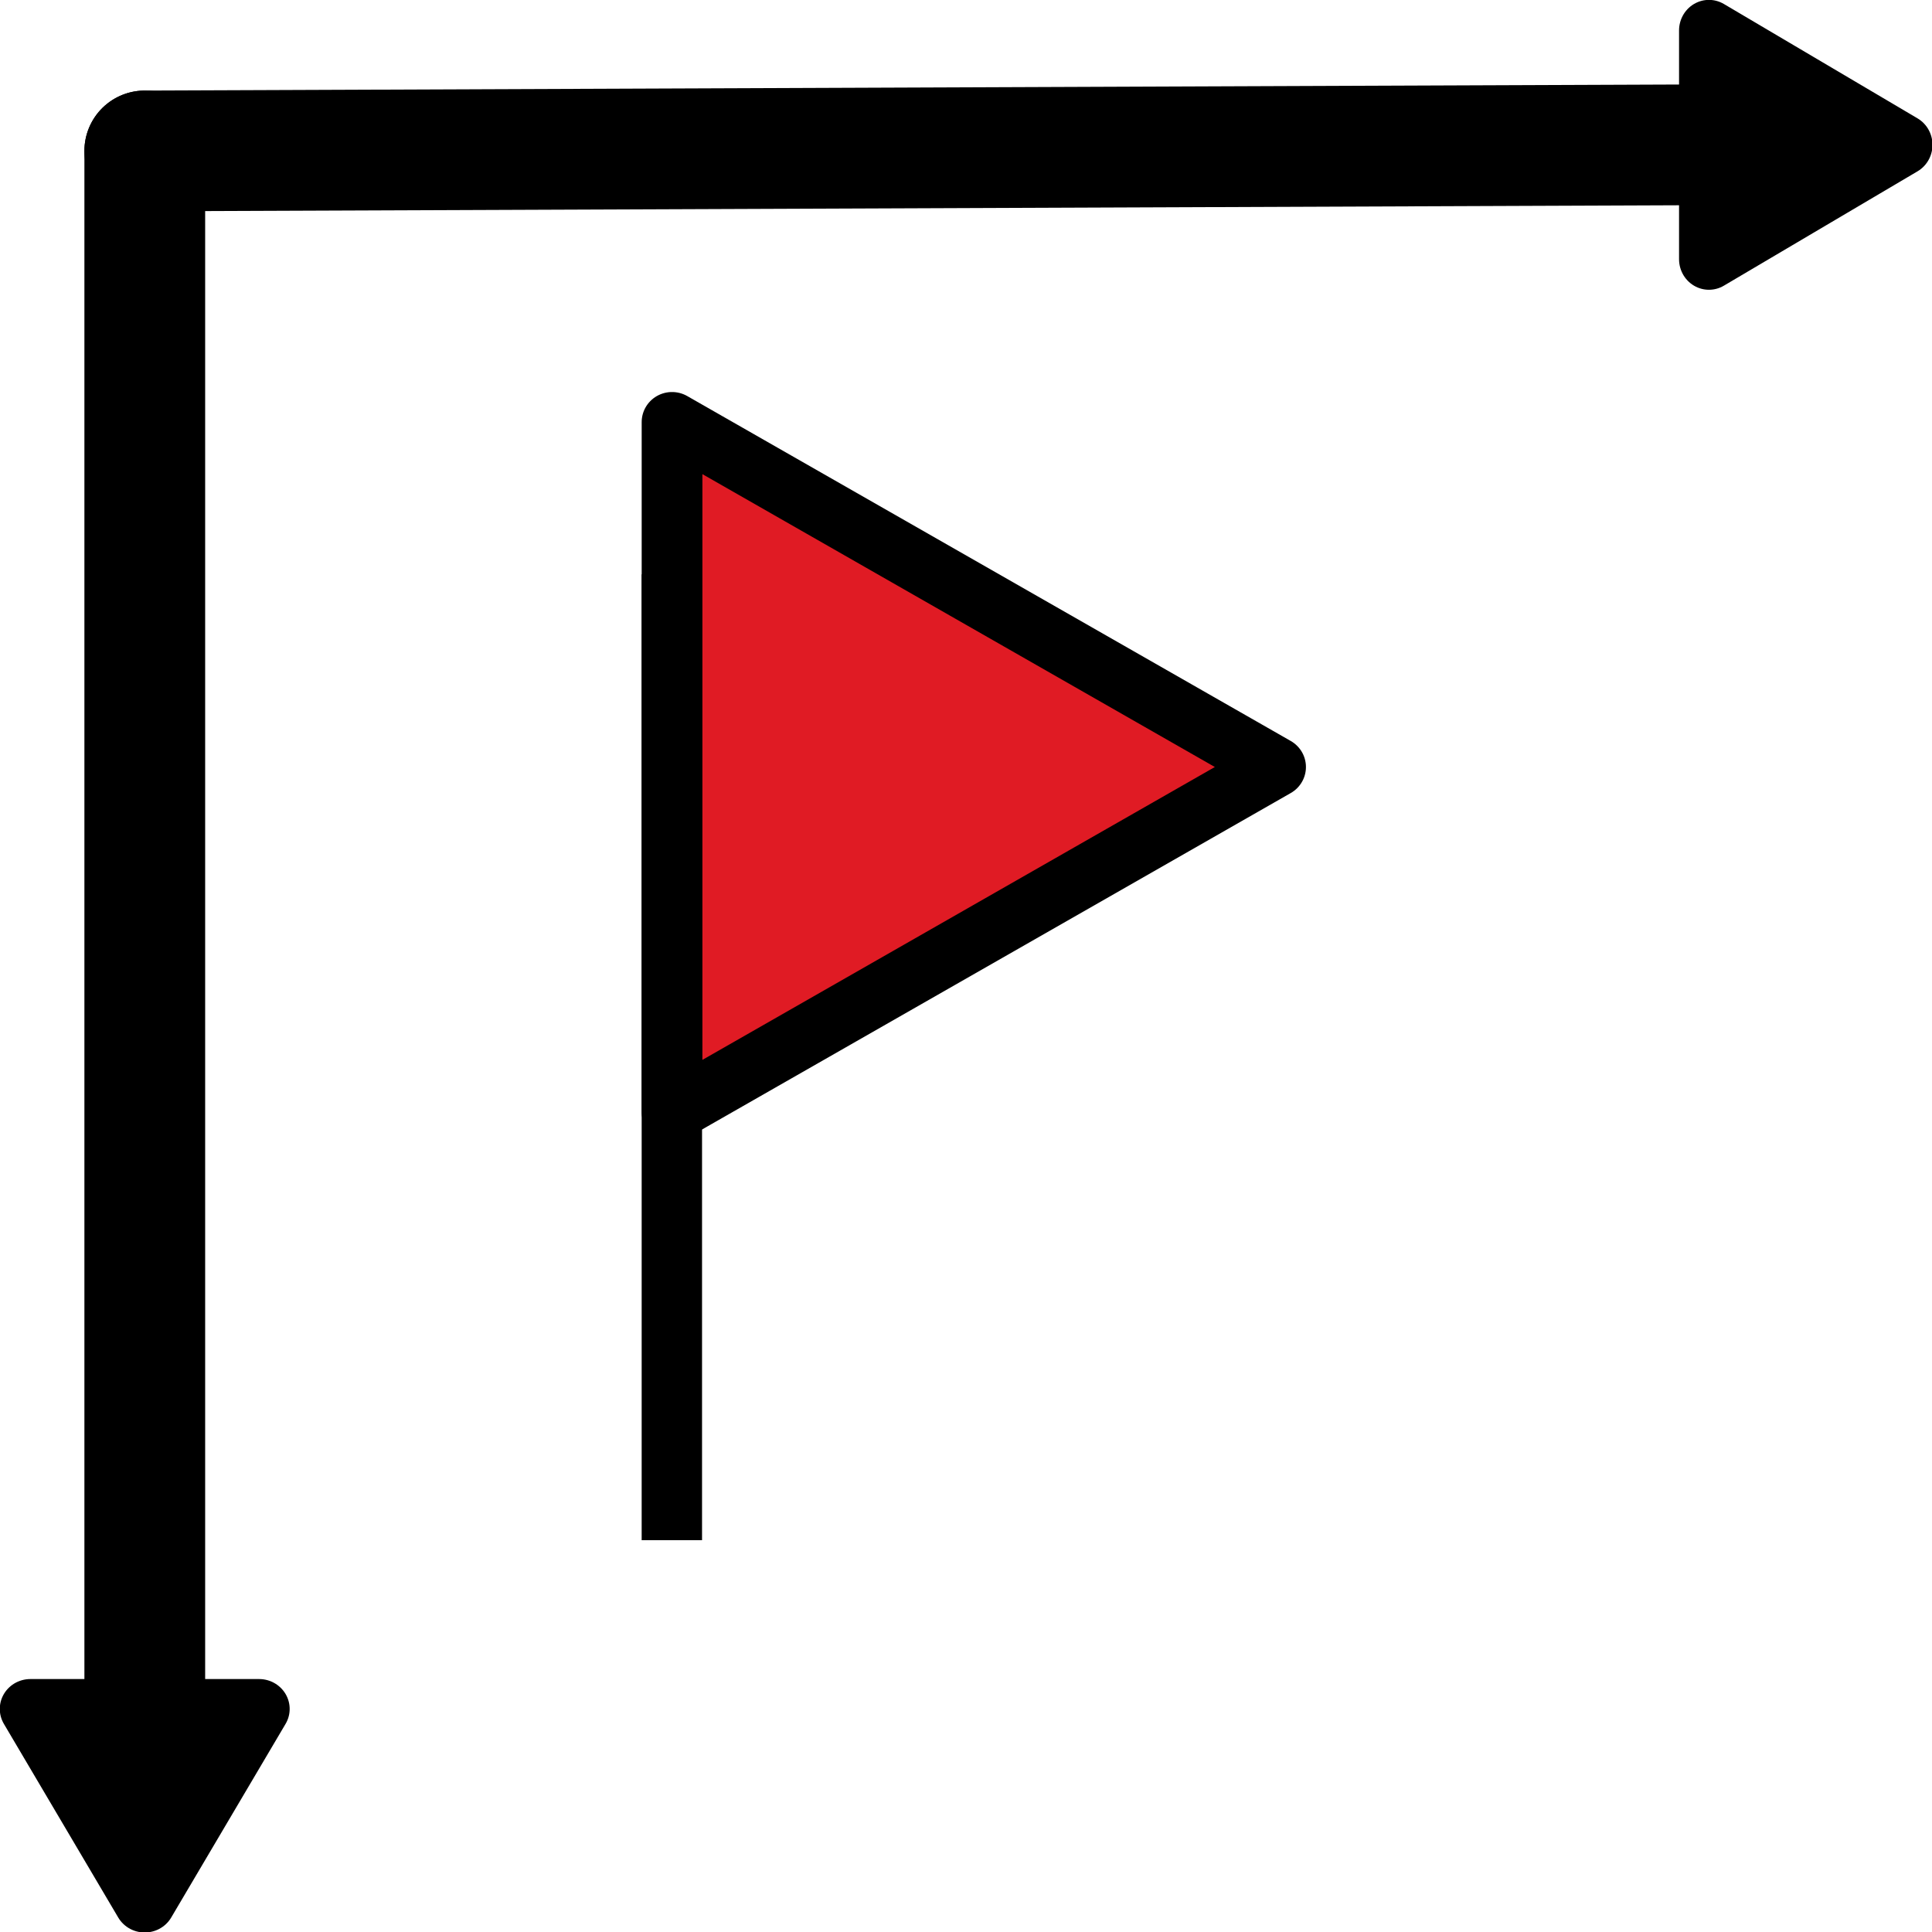 <?xml version="1.0" encoding="UTF-8"?>
<svg version="1.1" viewBox="0 0 32 32" xmlns="http://www.w3.org/2000/svg">
<g stroke="#000" stroke-linejoin="round">
<path d="m2.398 2.5 25.897-0.102" stroke-linecap="round" stroke-width="2"/>
<path transform="matrix(.394 0 0 .403 18.782 1.593)" d="m32.312 2-8.141 4.7v-9.401z" stroke-linecap="round" stroke-width="2.513"/>
<path d="m2.398 2.5v25.994" stroke-linecap="round" stroke-width="2"/>
<path transform="matrix(0 .394 -.403 0 3.203 18.782)" d="m32.312 2-8.141 4.7v-9.401z" stroke-linecap="round" stroke-width="2.513"/>
<path d="m11.128 9.513v15.997"/>
<path transform="matrix(1.894 0 0 1.875 -1.803 -7.364)" d="m12.107 10.703-5.278 3.047v-6.094z" fill="#e01b24" stroke-width=".531"/>
</g>
</svg>
